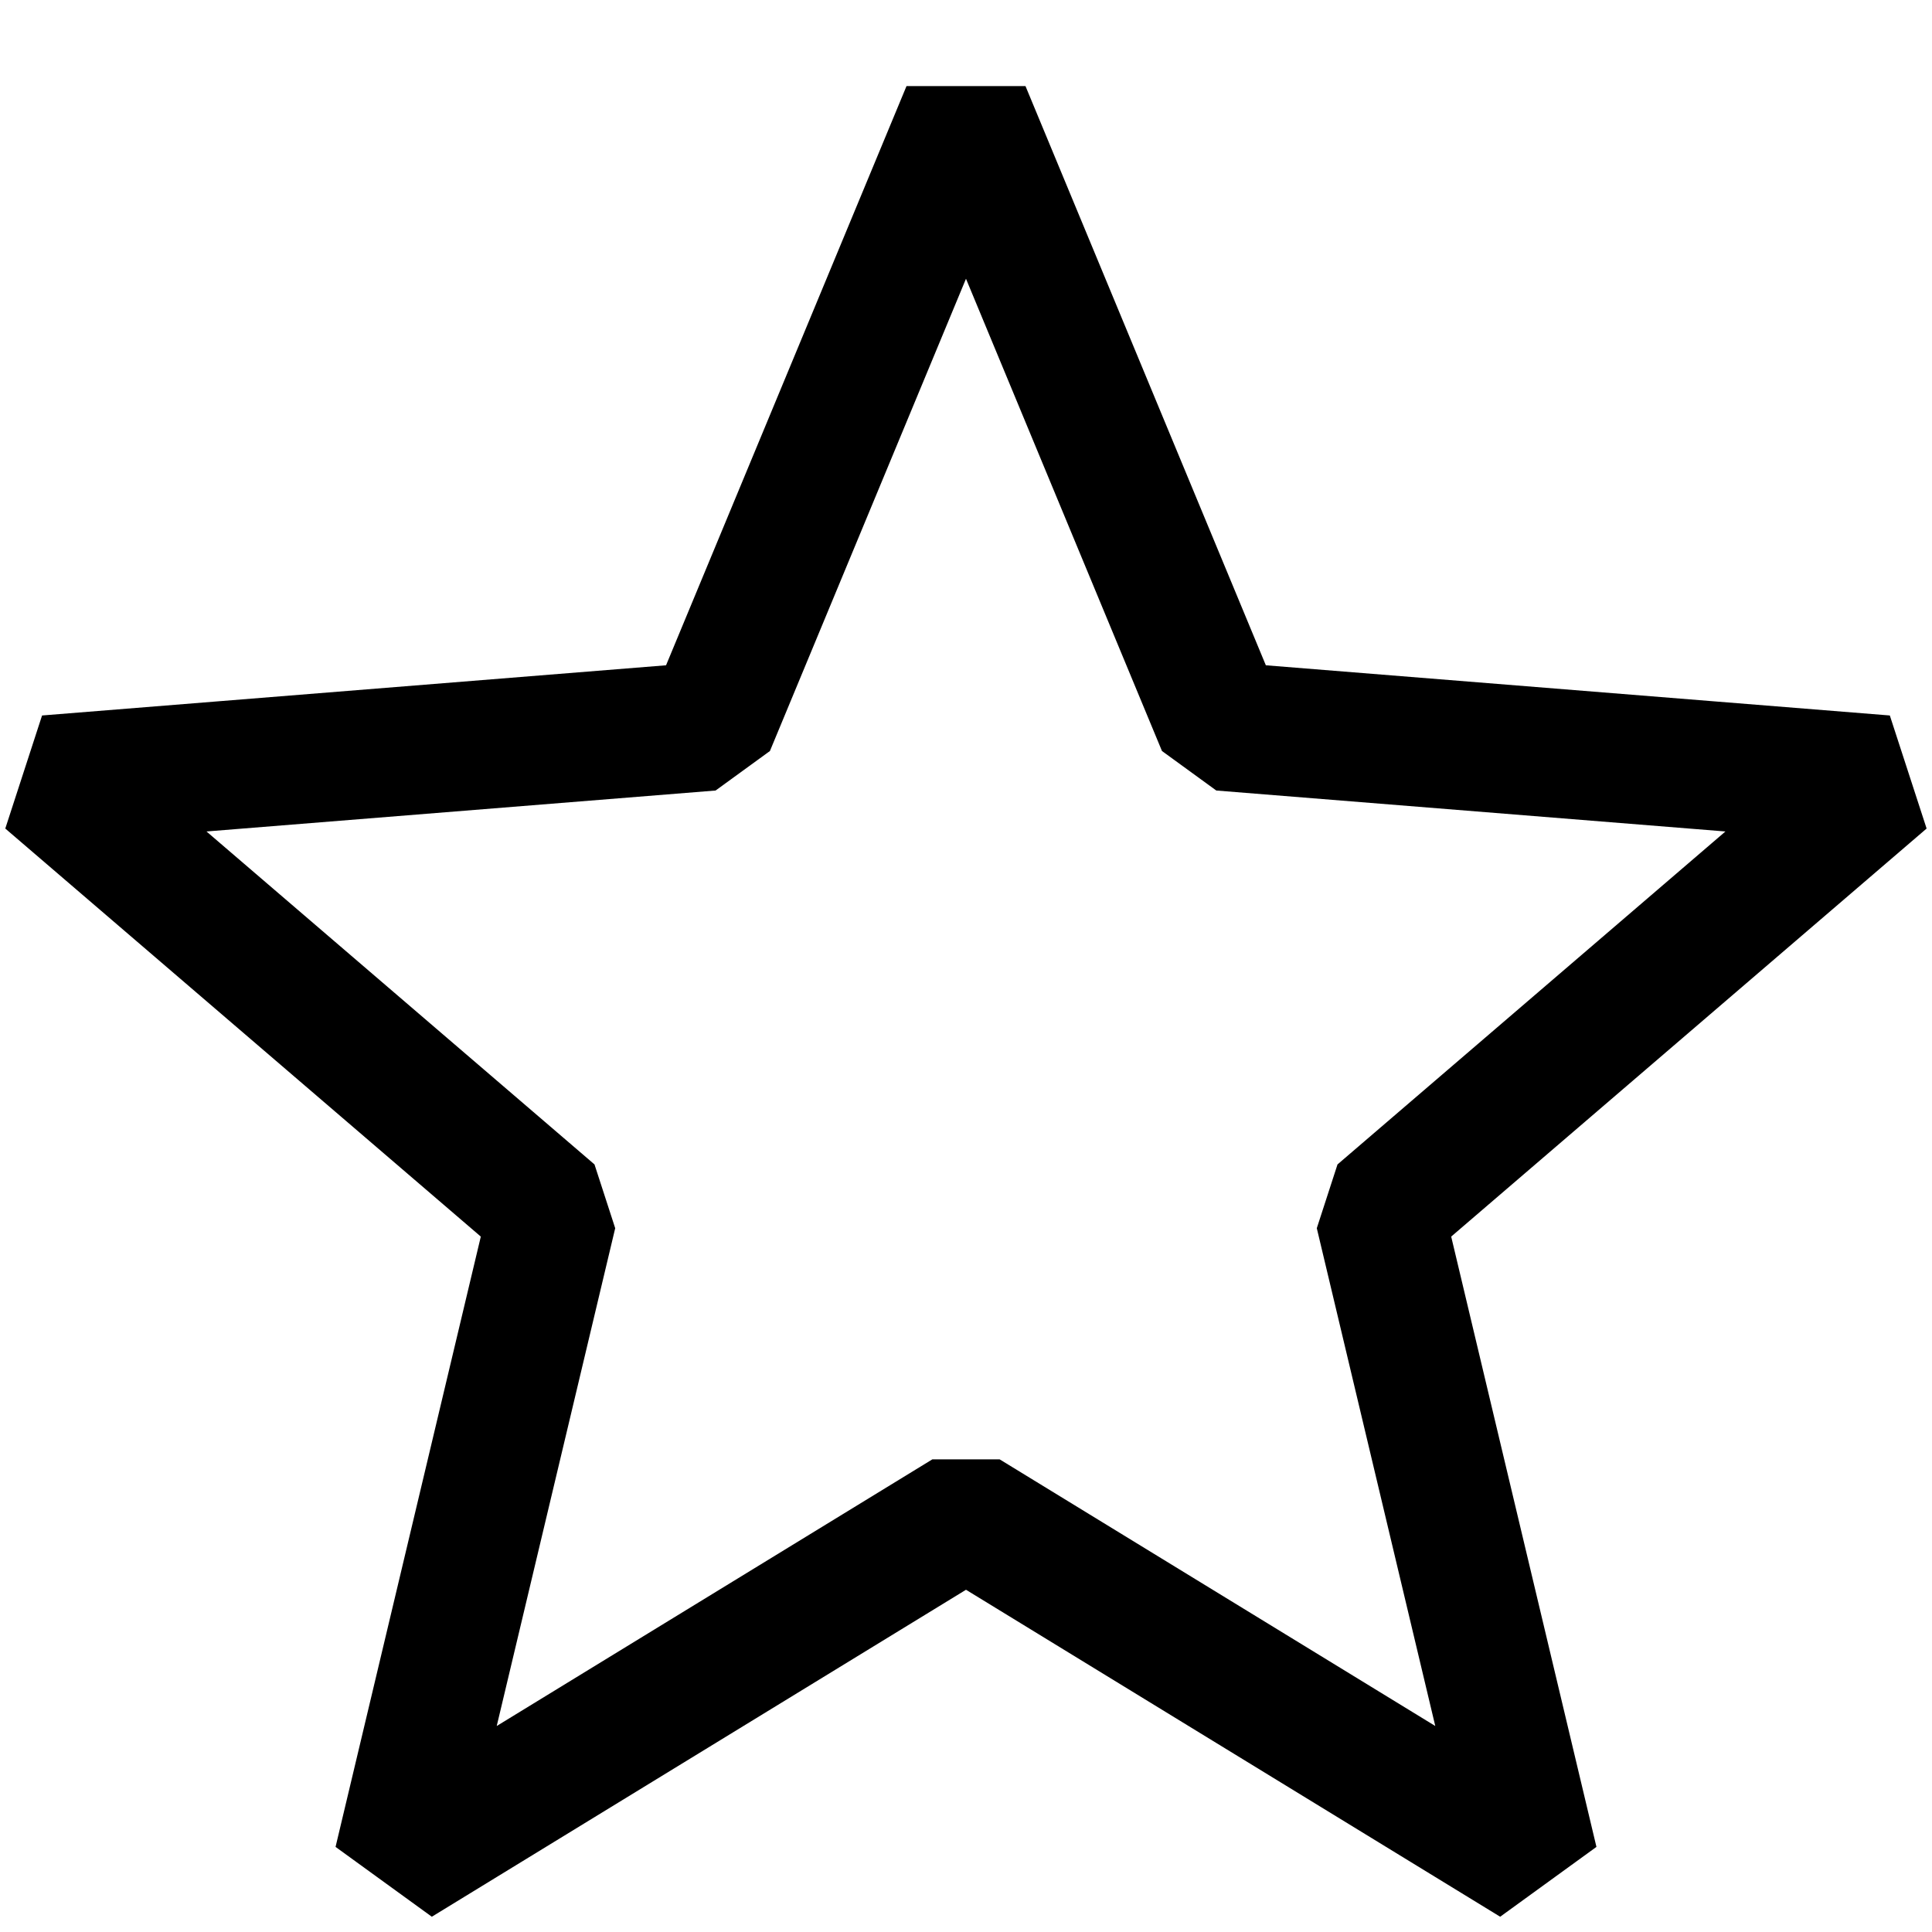 <svg width="18" height="18" viewBox="0 0 18 18" fill="none" xmlns="http://www.w3.org/2000/svg">
<path d="M9 1.032L11.38 6.767L17.559 7.264L12.852 11.304L14.29 17.346L9 14.108L3.71 17.346L5.148 11.304L0.44 7.264L6.619 6.767L9 1.032Z" stroke="black" stroke-width="1.2" stroke-linejoin="bevel"/>
</svg>
